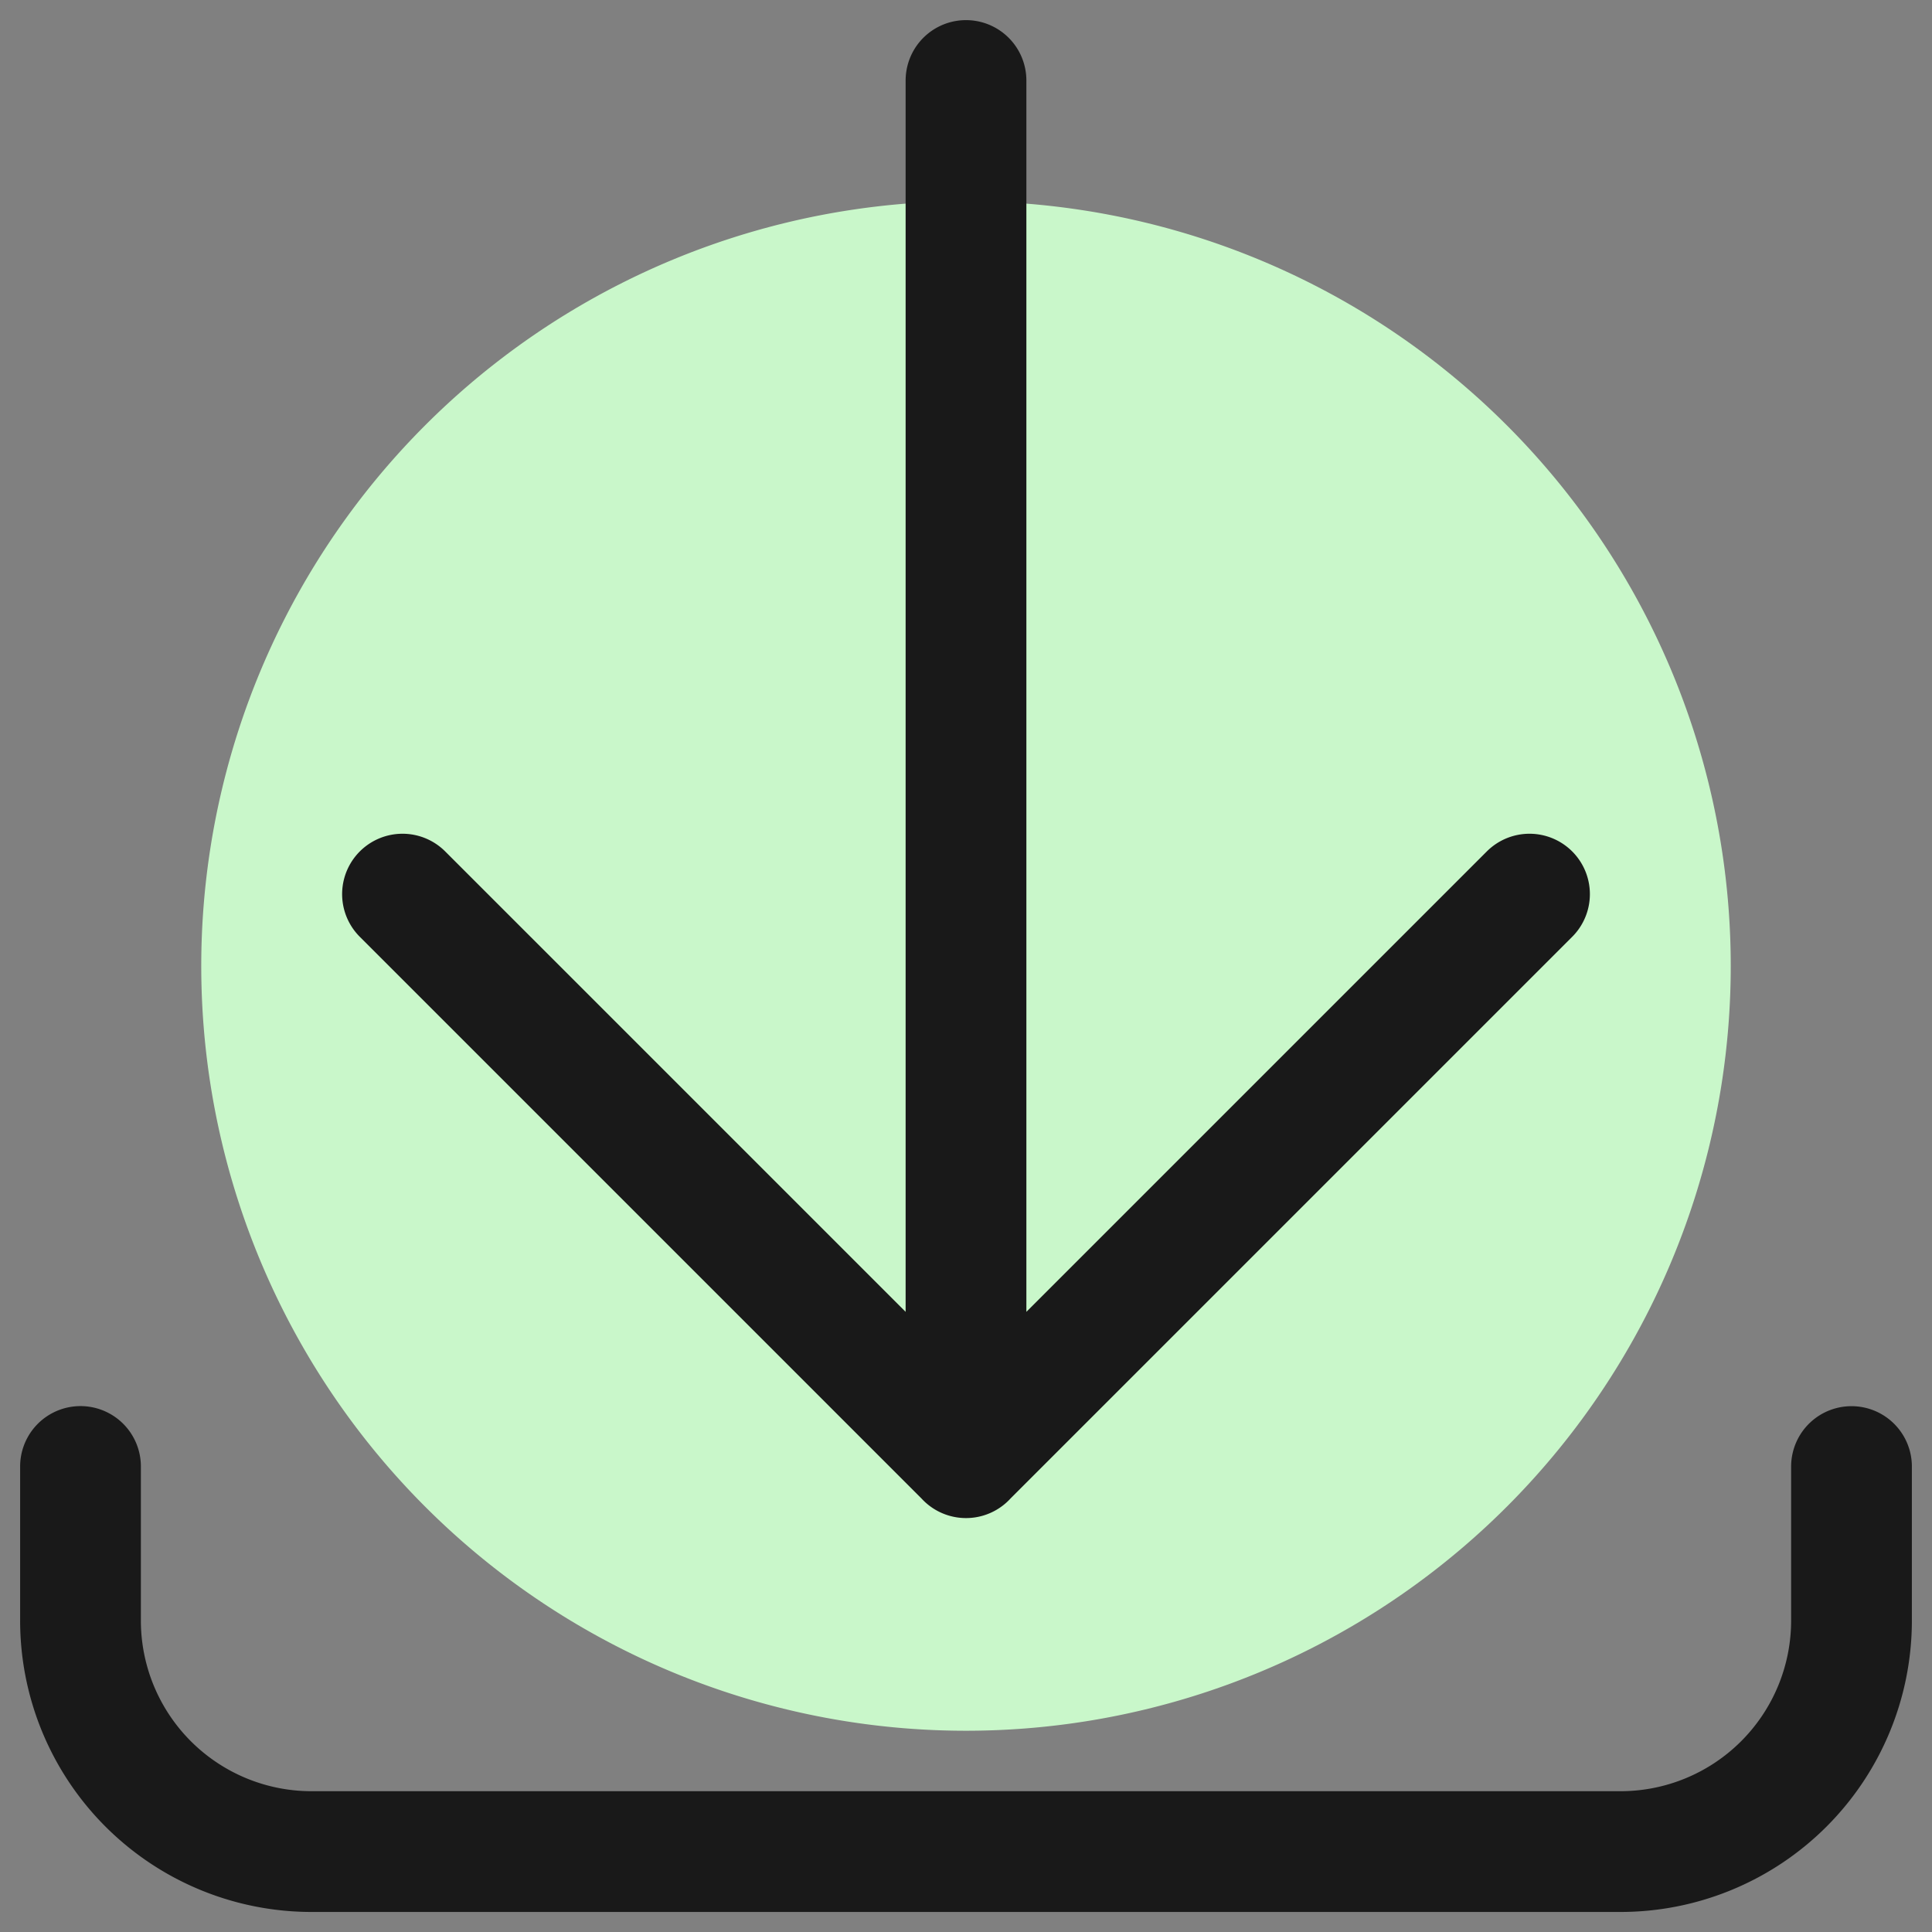 <svg xmlns="http://www.w3.org/2000/svg" width="96" height="96" viewBox="0 0 24 24">
	<rect x="0" y="0" width="24" height="24" fill="#808080" stroke="none"/>
	<g fill="none">
		<path fill="#c9f7ca" d="M12 21.5a9.5 9.5 0 1 0 0-19a9.5 9.5 0 0 0 0 19" />
		<path stroke="#191919" stroke-linecap="round" stroke-linejoin="round" d="M23 18.218v1.913a2.87 2.87 0 0 1-2.87 2.87H3.87A2.87 2.87 0 0 1 1 20.13v-1.913m11-.109V1m7 10.107l-7 7l-7-7" stroke-width="1.5" />
	</g>
</svg>
